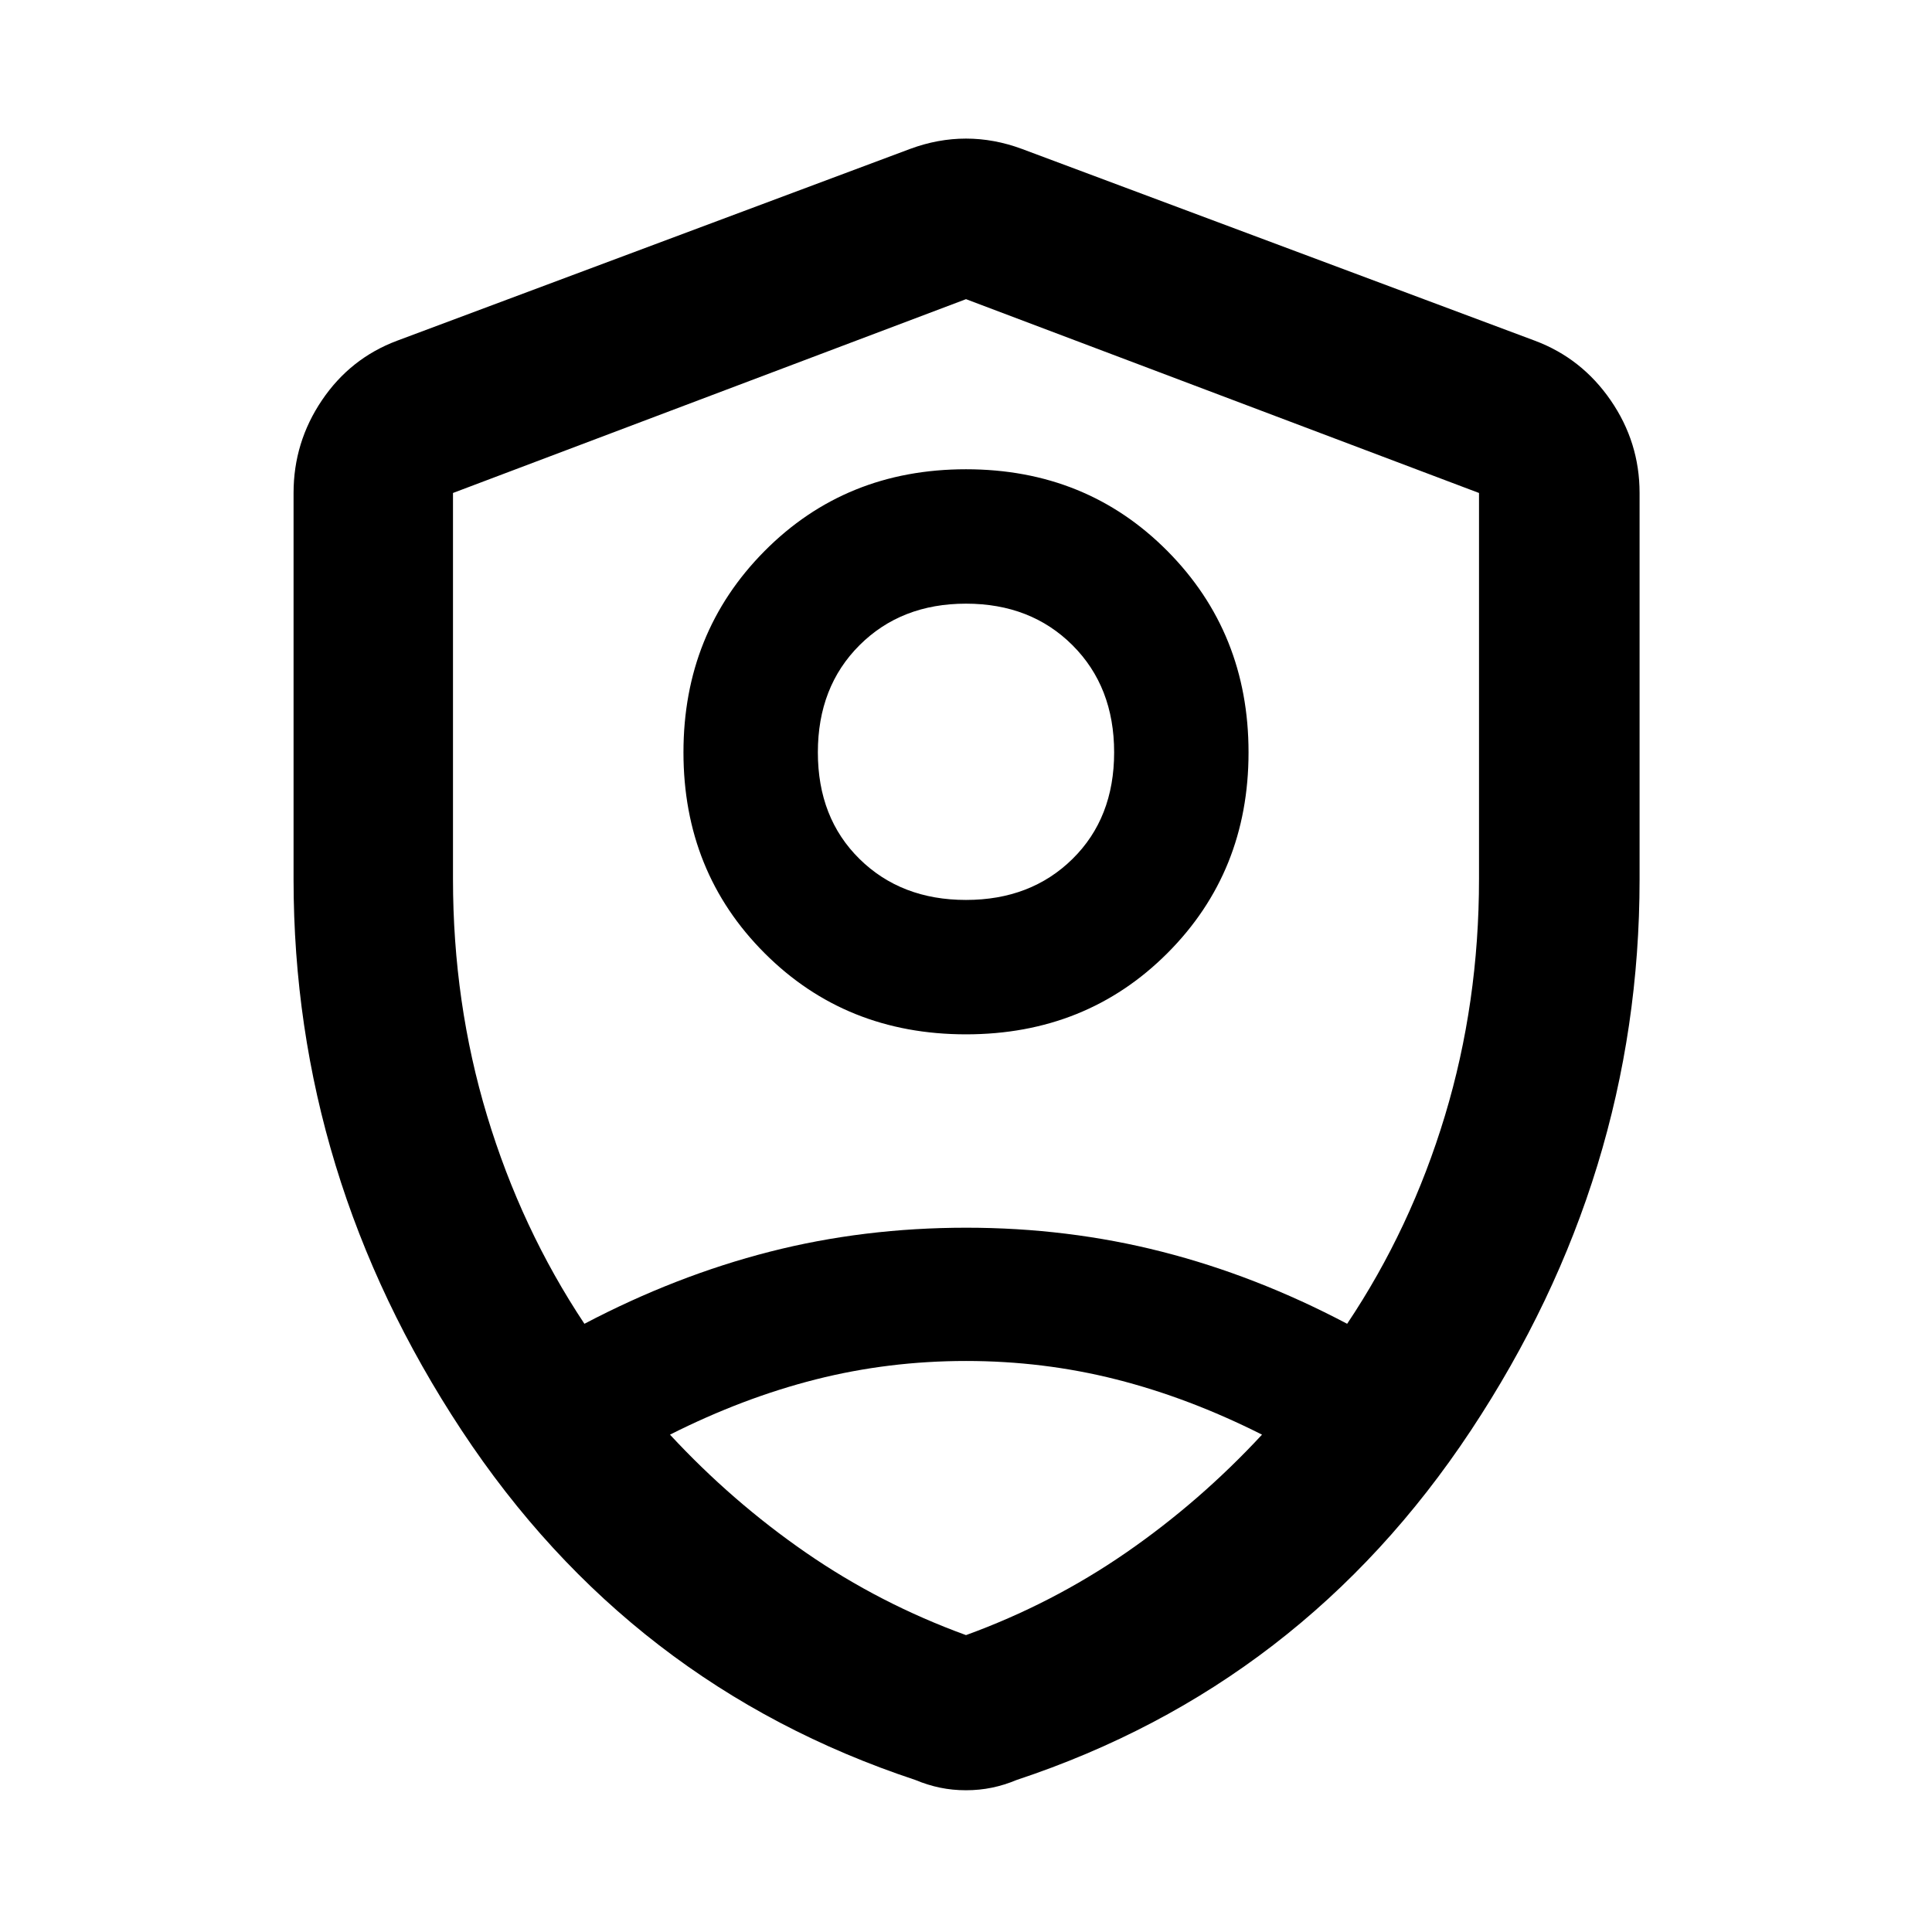 <svg xmlns="http://www.w3.org/2000/svg" height="48" viewBox="0 -960 960 960" width="48"><path d="M480-446.043q-59.785 0-100.088-40.348t-40.303-99.761q0-59.413 40.303-100.044 40.303-40.63 100.088-40.63t100.088 40.63q40.303 40.631 40.303 100.044t-40.303 99.761Q539.785-446.043 480-446.043Zm0-66.783q32.229 0 52.919-20.37 20.69-20.369 20.69-52.956t-20.69-53.239q-20.69-20.652-52.919-20.652t-52.919 20.652q-20.69 20.652-20.69 53.239 0 32.587 20.69 52.956 20.69 20.37 52.919 20.37Zm0 442.392q-6.696 0-12.891-1.283-6.196-1.282-12.327-3.848-141.826-47-225.37-173.641Q145.869-375.848 145.869-523v-192.043q0-25.218 14.109-46.088t37.326-29.565l254.913-95.305q13.826-5.13 27.783-5.13t27.783 5.13l254.913 95.305q23.217 8.695 37.609 29.565 14.391 20.87 14.391 46.088V-523q0 147.152-83.826 273.794-83.826 126.641-225.652 173.641-6.131 2.566-12.327 3.848-6.195 1.283-12.891 1.283Zm0-409.001Zm0-331.913-254.913 96.305v191.792q0 61.555 16.935 117.642 16.935 56.087 48.369 103.391 45.435-23.869 92.087-35.804 46.652-11.935 97.669-11.935 50.452 0 97.239 11.935 46.788 11.935 92.006 35.804 31.651-47.304 48.586-103.391t16.935-117.642v-191.792L480-811.348Zm.016 527.609q-38.451 0-74.625 9.152-36.173 9.152-72.478 27.457 30.87 33.304 67.609 58.673 36.739 25.37 79.478 40.935 42.739-15.565 79.478-40.935 36.739-25.369 67.609-58.673-36.305-18.305-72.462-27.457-36.158-9.152-74.609-9.152Z"/></svg>